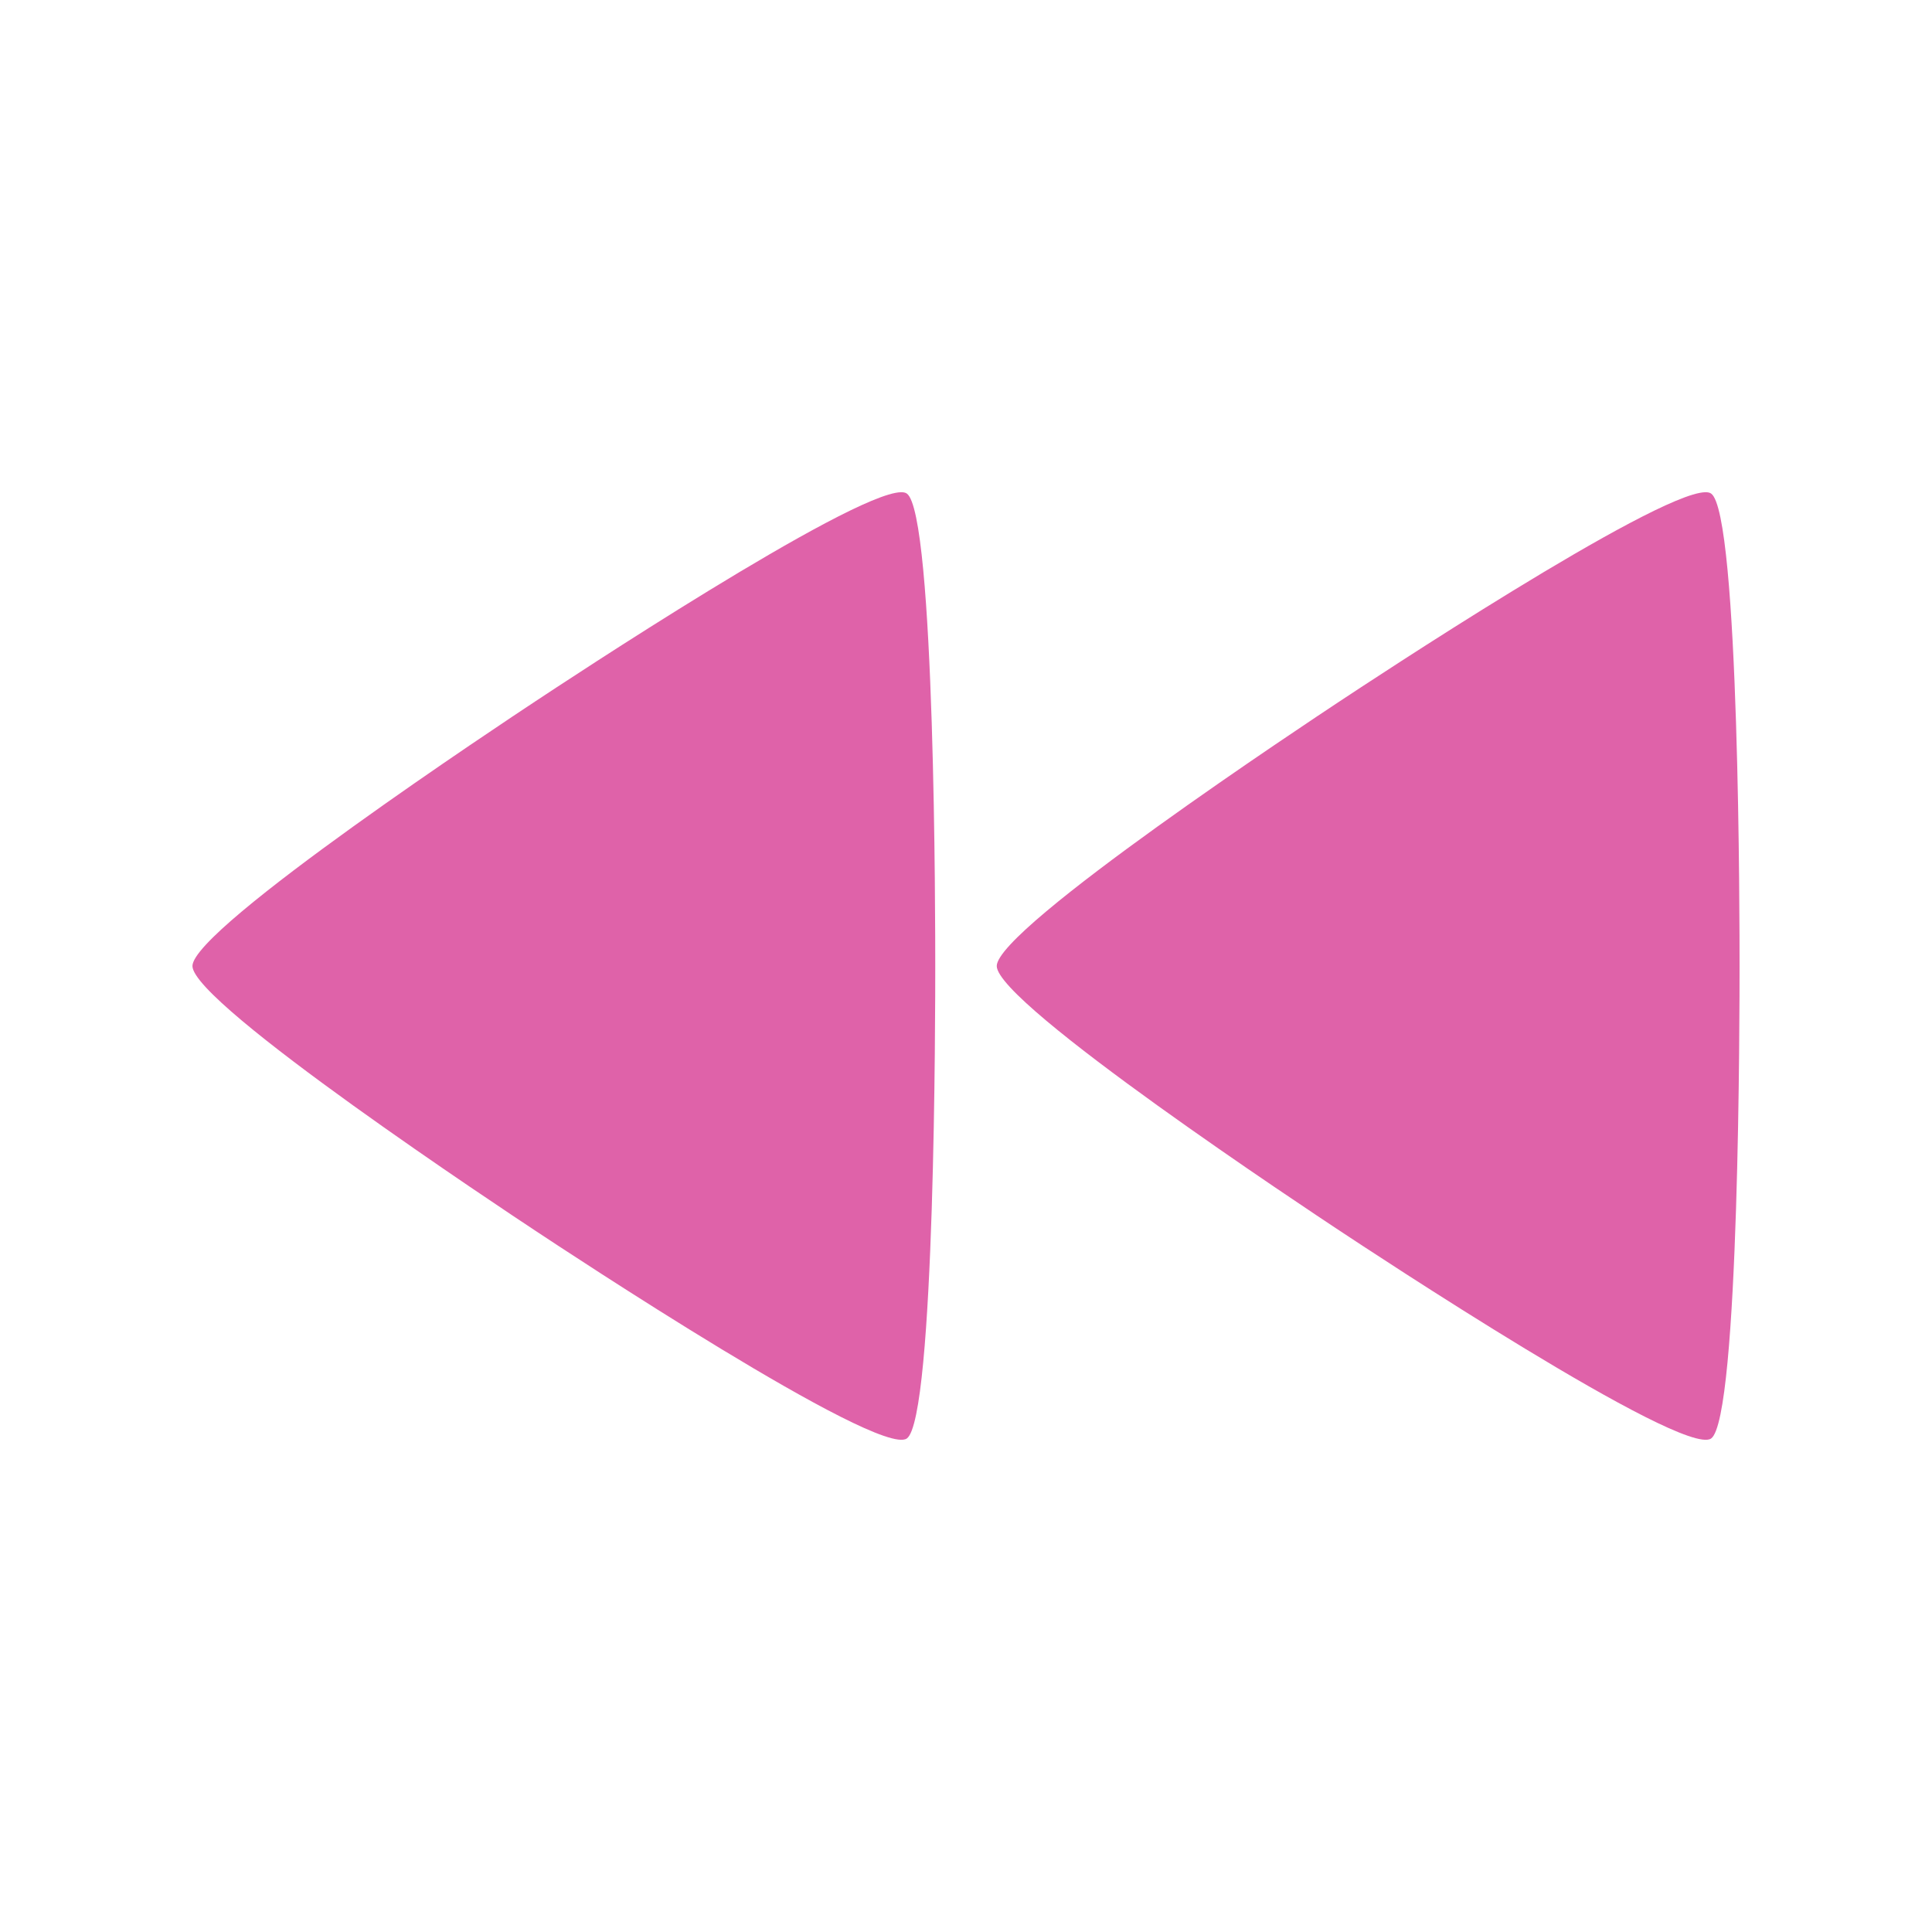 <svg viewBox="0 0 512 512" xmlns="http://www.w3.org/2000/svg">
 <path d="m238.742 130.443c-13.679.354-89.652 50.65-96.883 55.428-7.591 5.019-90.859 60.089-90.859 70.135 0 10.046 83.272 65.11 90.859 70.135 7.586 5.019 90.826 60.113 98.426 55.094 7.591-5.019 7.567-115.183 7.567-125.23 0-10.046.025-120.207-7.567-125.23-.356-.235-.87-.351-1.542-.333zm213.149 0c-13.679.354-89.652 50.65-96.883 55.428-7.586 5.019-90.859 60.089-90.859 70.135 0 10.046 83.272 65.11 90.859 70.135 7.591 5.019 90.839 60.113 98.426 55.094 7.586-5.019 7.567-115.183 7.567-125.23 0-10.046.025-120.207-7.567-125.23-.356-.235-.87-.351-1.542-.333z" fill="#df62a9" fill-rule="evenodd"/>
</svg>
